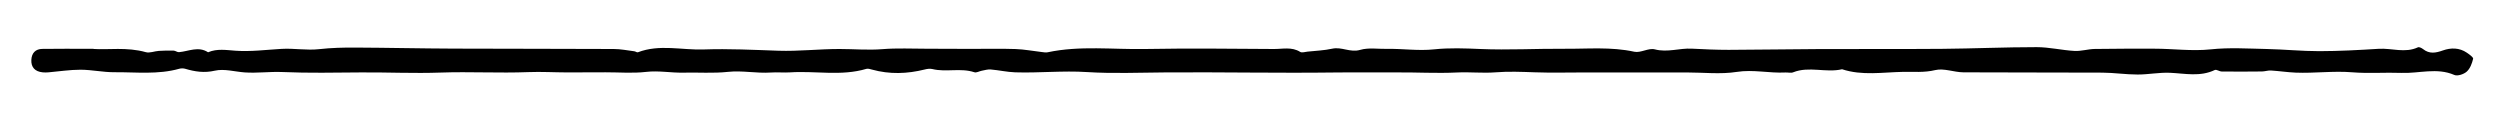 <?xml version="1.0" encoding="UTF-8"?>
<svg xmlns="http://www.w3.org/2000/svg" version="1.1" viewBox="0 0 647.49 29.49">
  <!-- Generator: Adobe Illustrator 28.7.2, SVG Export Plug-In . SVG Version: 1.2.0 Build 154)  -->
  <g>
    <g id="Layer_1">
      <path d="M24.23,12.68c3.65.27,8.63-.55,13.53.83,1.01.29,2.24-.26,3.38-.33,1.27-.08,2.55-.11,3.82-.07.47.01.95.44,1.4.4,2.51-.22,5.02-1.61,7.53.03,2.35-1,4.7-.57,7.17-.4,3.92.27,7.89-.25,11.84-.48,3.26-.2,6.49.44,9.77.07,3.13-.35,6.3-.43,9.46-.41,8.45.04,16.9.24,25.35.27,13.82.06,27.64.03,41.45.1,1.79,0,3.58.37,5.36.59.32.04.68.35.92.26,5.6-2.15,11.38-.53,17.06-.73,6.44-.23,12.91.11,19.36.33,5.18.17,10.52-.45,15.79-.45,3.71,0,7.4.34,11.13.04,3.81-.31,7.66-.11,11.49-.11,3.83,0,7.66.04,11.49.04,3.83,0,7.66-.09,11.49.04,2.28.08,4.55.52,6.83.78.49.06,1.02.16,1.48.06,8.38-1.78,16.87-.69,25.3-.85,11.09-.2,22.19-.08,33.28,0,2.27.02,4.64-.62,6.83.75.45.28,1.27,0,1.91-.07,2.13-.23,4.3-.3,6.38-.76,2.46-.55,4.66,1.06,7.24.31,2.16-.63,4.62-.22,6.94-.26,4.07-.08,8.1.56,12.22.12,3.95-.42,7.99-.26,11.97-.09,7.25.31,14.5-.11,21.74-.06,6.06.05,12.11-.55,18.14.77,1.64.36,3.7-1.04,5.3-.62,3.29.87,6.39-.35,9.57-.18,3.19.17,6.38.31,9.57.31,7.76-.02,15.52-.17,23.28-.2,10.65-.05,21.31.03,31.96-.06,8.18-.07,16.35-.44,24.53-.44,3.26,0,6.52.8,9.79.98,1.73.1,3.49-.48,5.24-.51,5.16-.09,10.32-.07,15.47-.07,4.87,0,9.69.69,14.61.17,4.78-.51,9.65-.19,14.48-.09,4.54.1,9.08.56,13.62.56,5.13-.01,10.26-.29,15.38-.61,3.38-.21,6.82,1.18,10.16-.39.31-.14.96.18,1.32.46,1.66,1.32,3.28,1.01,5.14.35,2.06-.73,4.27-.74,6.21.59.64.44,1.71,1.19,1.62,1.57-.28,1.19-.78,2.55-1.66,3.33-.76.68-2.39,1.22-3.21.86-4.51-1.96-9.12-.36-13.65-.53-4.26-.16-8.57.19-12.82-.16-4.9-.4-9.75.29-14.62.09-2.14-.09-4.26-.42-6.4-.55-.77-.05-1.55.24-2.33.25-3.47.04-6.94.05-10.41.01-.61,0-1.37-.6-1.81-.39-3.79,1.81-7.68.9-11.58.72-2.79-.13-5.61.46-8.41.45-3.05,0-6.11-.47-9.16-.49-11.98-.07-23.97,0-35.95-.08-2.45-.02-5.05-1.12-7.3-.58-2.85.69-5.58.41-8.36.46-5.27.1-10.58,1.03-15.77-.68-4.17.99-8.53-.86-12.68.8-.57.23-1.32,0-1.99.04-4.2.22-8.31-.82-12.61-.15-4.22.66-8.63.14-12.96.14-4.49,0-8.99,0-13.48,0-4.32,0-8.65,0-12.97,0-4.33,0-8.66.12-12.99-.04-3.37-.12-6.71-.26-10.09.01-3.31.26-6.66-.13-9.99.04-5.24.26-10.48-.07-15.72-.02-5.32.05-10.65-.05-15.97.02-14.61.19-29.21-.13-43.82-.02-6.78.05-13.57.34-20.32-.09-6.22-.4-12.38.27-18.57.07-2.11-.07-4.21-.56-6.32-.74-.77-.07-1.57.18-2.35.33-.64.12-1.37.57-1.9.39-3.57-1.19-7.3.05-10.88-.83-.61-.15-1.33-.05-1.96.11-4.56,1.14-9.11,1.29-13.68.03-.47-.13-1.02-.31-1.45-.19-6.52,1.94-13.19.47-19.77.91-1.66.11-3.34-.08-4.99.04-3.7.25-7.36-.57-11.1-.17-3.79.41-7.65.11-11.48.2-3.25.08-6.44-.58-9.75-.19-3.45.4-6.98.09-10.48.1-3.33,0-6.66.04-9.99.03-3.32-.01-6.65-.21-9.97-.08-7.58.3-15.17-.15-22.74.12-6.86.25-13.7-.09-20.56-.04-6.82.05-13.65.2-20.45-.1-3.27-.14-6.49.33-9.74.1-2.59-.19-5.31-1-7.72-.45-2.78.64-5.18.25-7.72-.5-.46-.13-1.02-.12-1.49,0-5.53,1.56-11.2.86-16.81.9-2.92.02-5.84-.64-8.76-.65-2.77,0-5.55.44-8.32.68-.5.04-1,.05-1.5,0-2.01-.2-3.03-1.34-2.93-3.24.09-1.78,1.09-2.8,2.82-2.83,3.99-.07,7.99-.02,13.27-.02Z"/>
    </g>
  </g>
</svg>